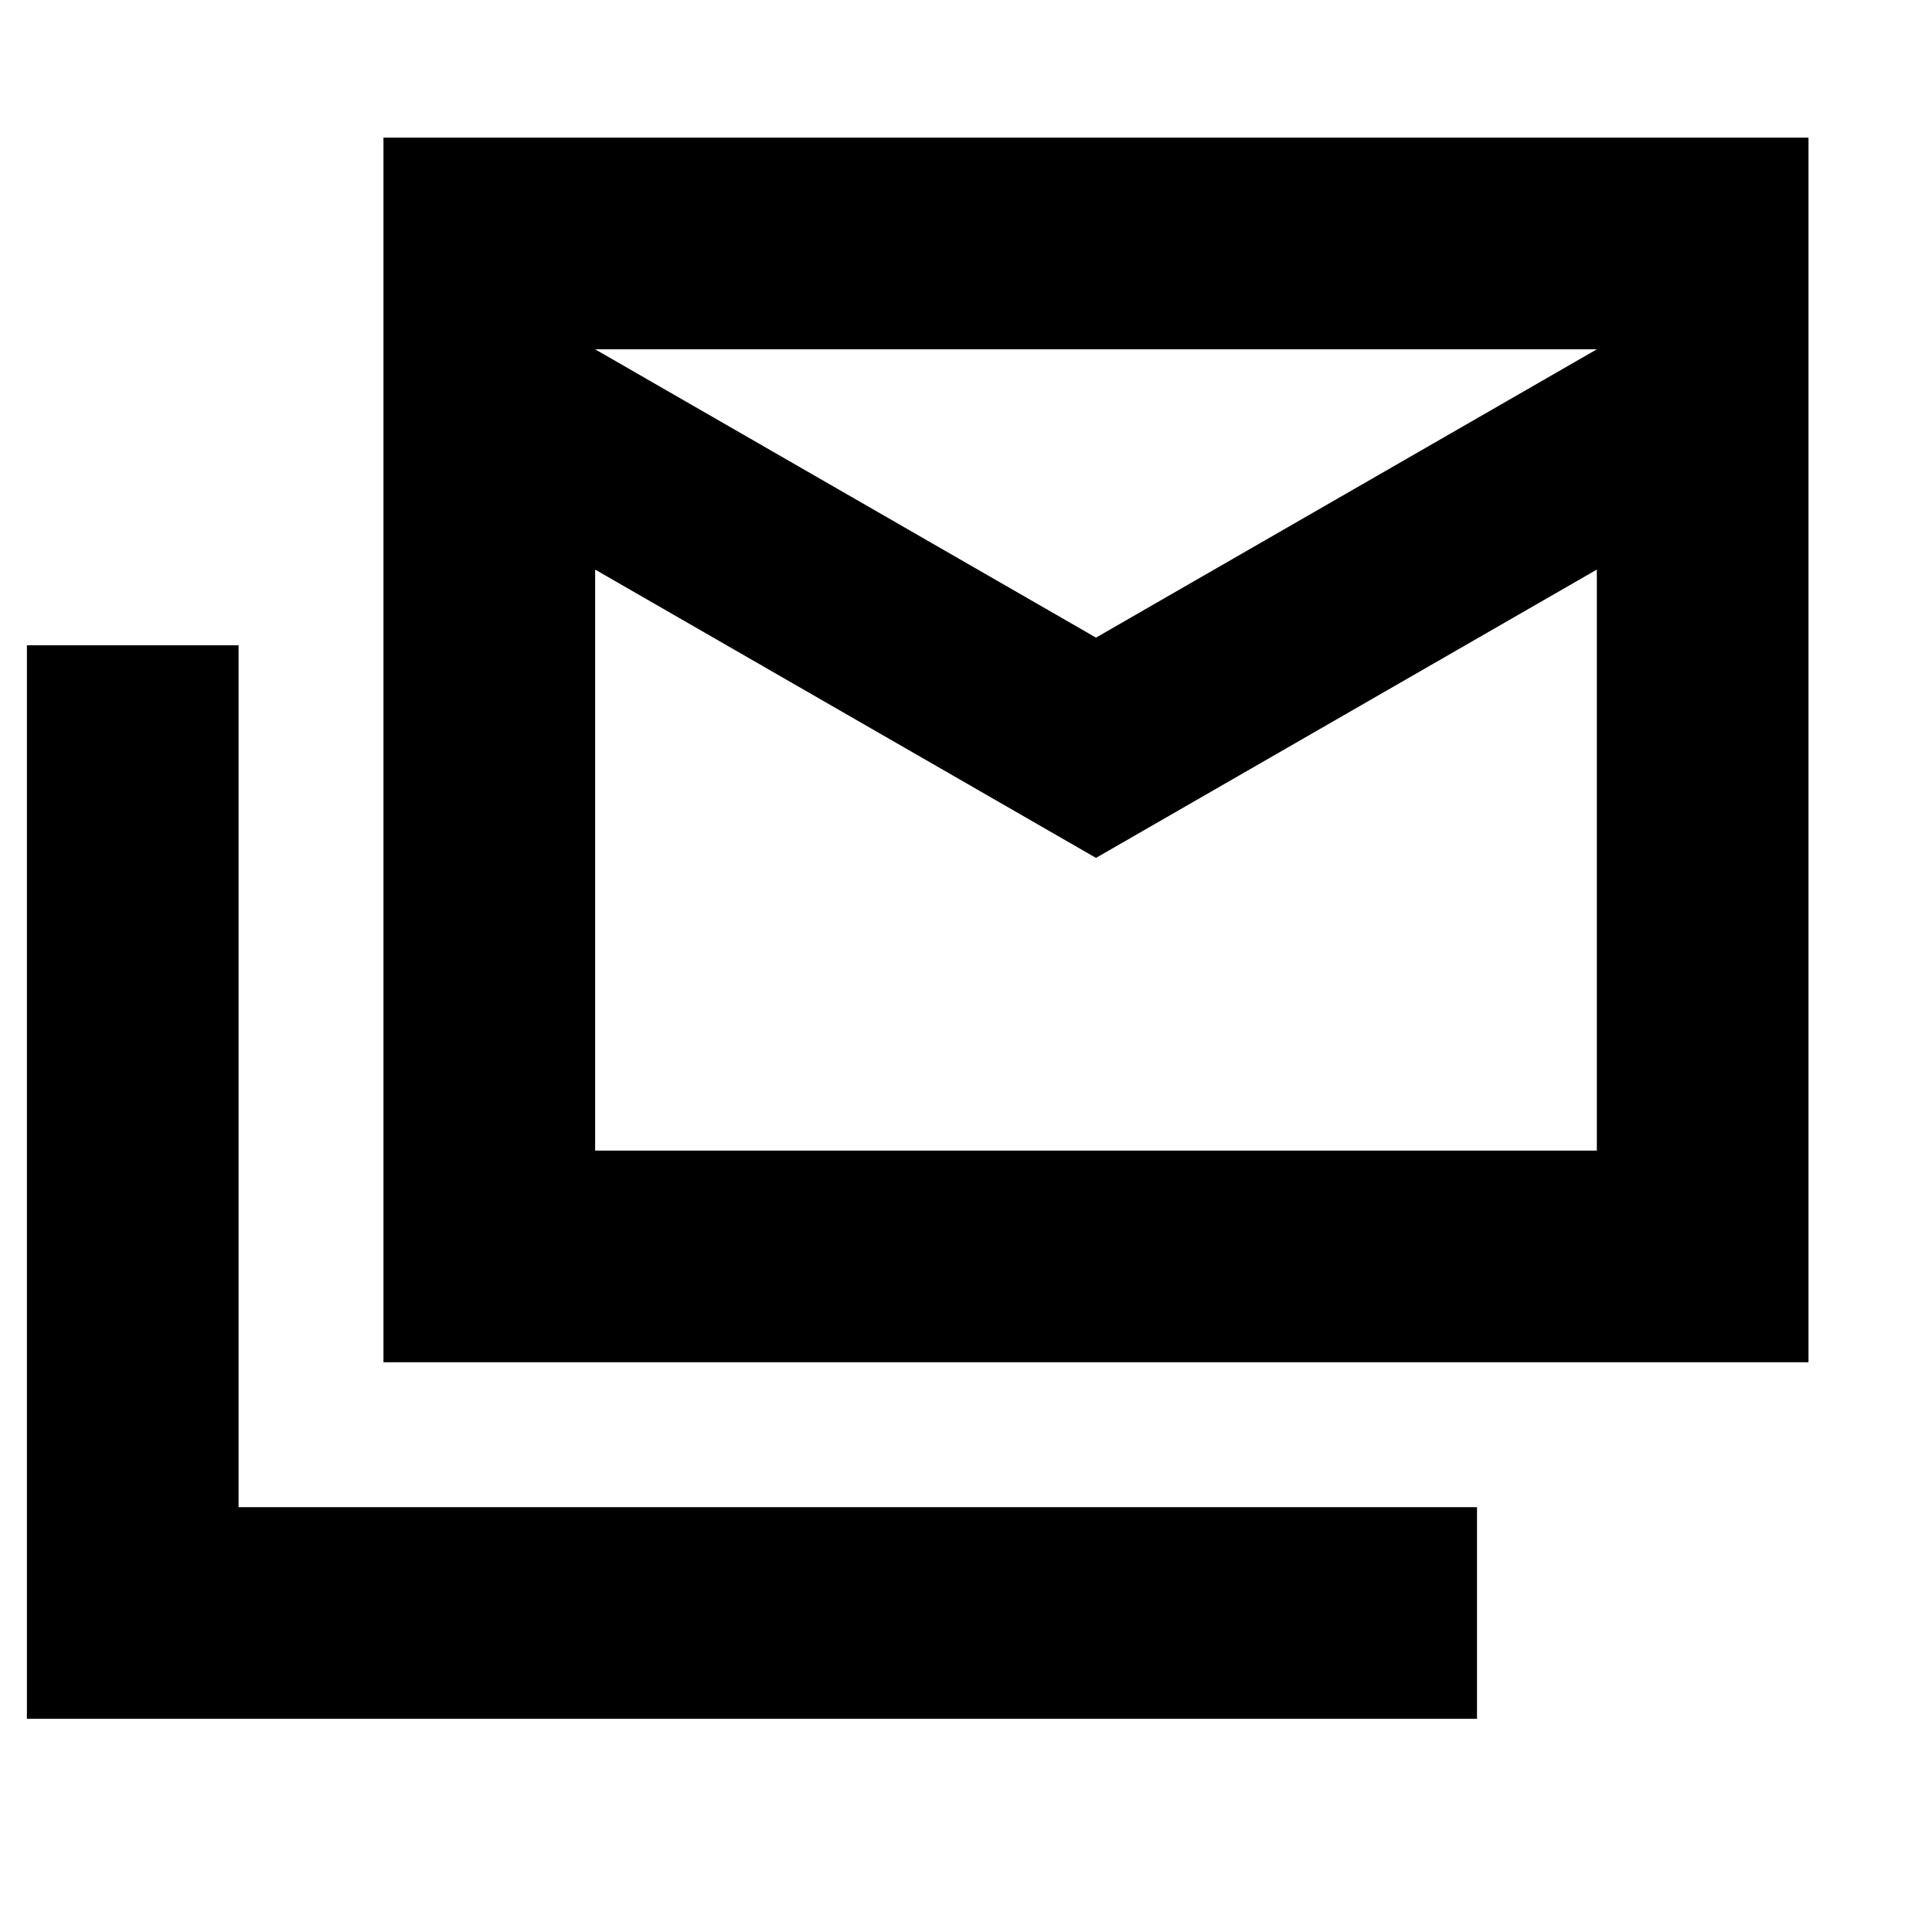 <svg xmlns="http://www.w3.org/2000/svg" height="20" viewBox="0 -960 960 960" width="20"><path d="M190.54-283.11v-608.5h708.09v608.5H190.54Zm354.05-250.61L295.72-676.98v288.7h497.74v-288.7L544.59-533.72Zm0-109.45 248.87-143.26H295.72l248.87 143.26ZM13.37-105.93v-533.42h105.17v428.24h615.37v105.18H13.37Zm780.09-680.5H295.72h497.74Z"/></svg>